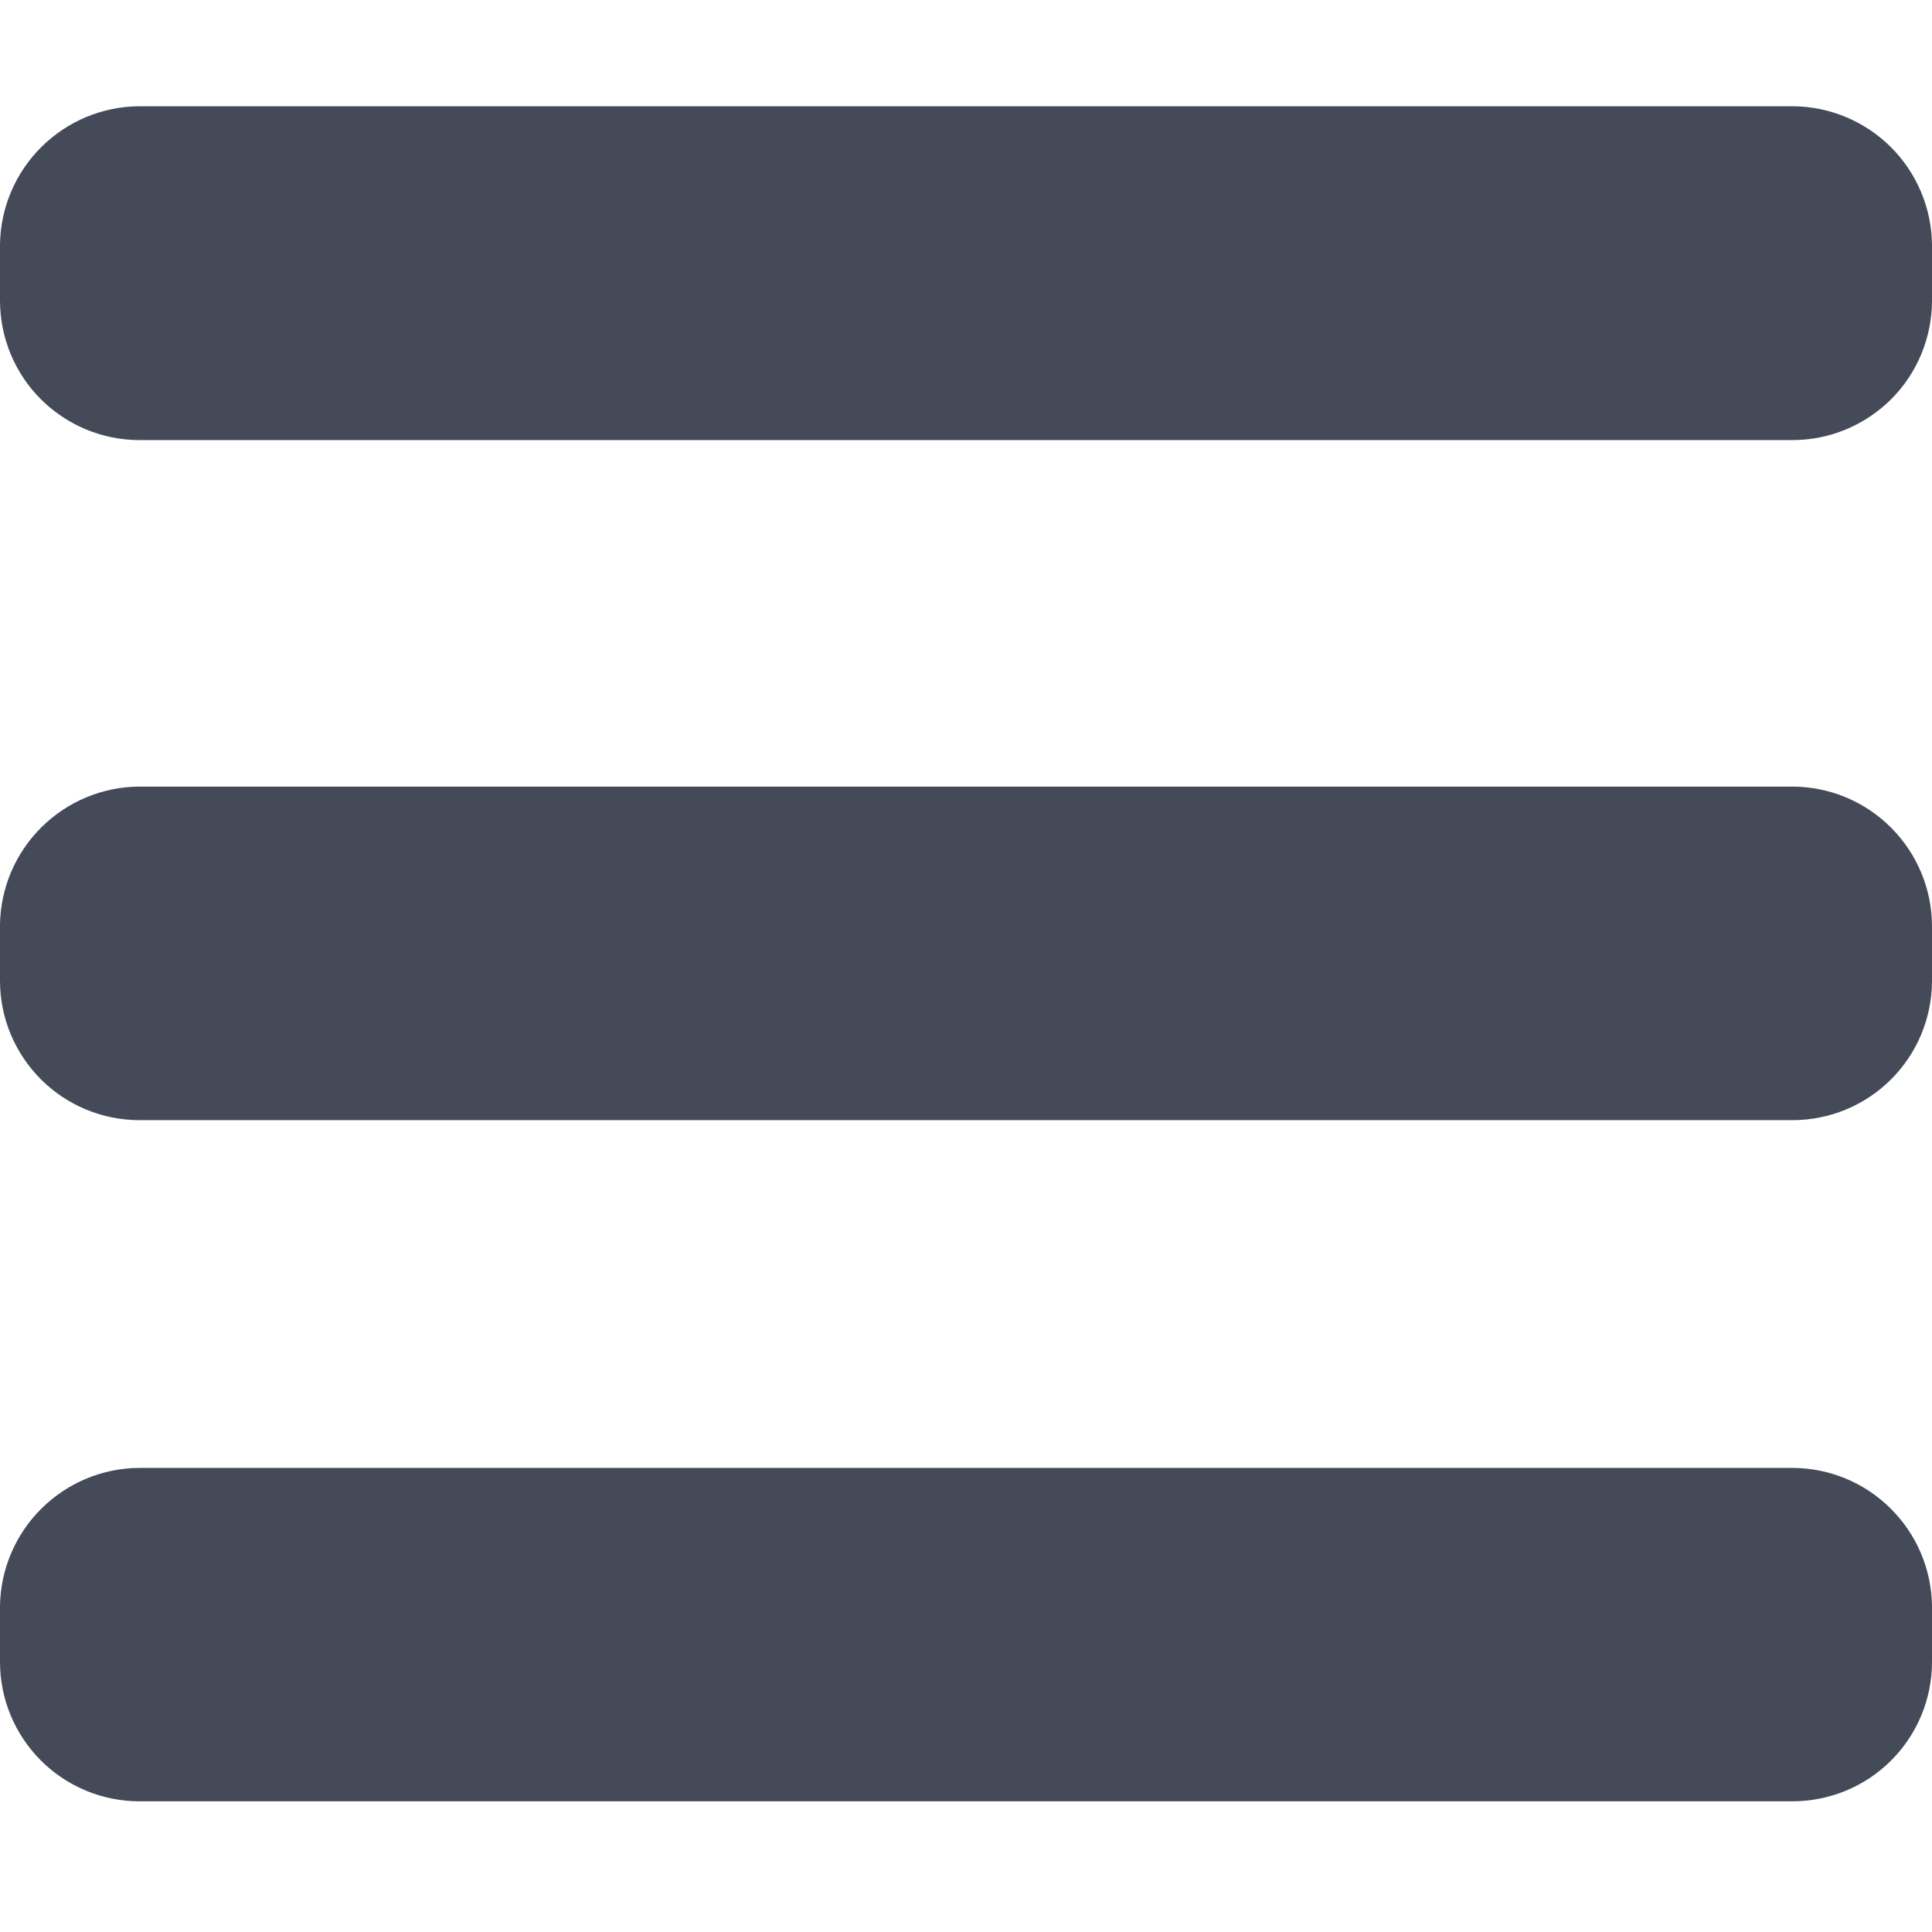 <svg width="14" height="14" viewBox="0 0 14 14" fill="none" xmlns="http://www.w3.org/2000/svg">
<g clip-path="url(#clip0_449_3557)">
<path d="M12.99 0.77H1.01C0.744 0.771 0.49 0.877 0.301 1.064C0.112 1.251 0.004 1.504 0 1.77V2.18C0.001 2.448 0.107 2.704 0.296 2.893C0.486 3.082 0.742 3.189 1.01 3.189H12.99C13.258 3.189 13.514 3.082 13.704 2.893C13.893 2.704 13.999 2.448 14 2.18V1.772C13.997 1.506 13.889 1.252 13.7 1.064C13.511 0.877 13.256 0.771 12.99 0.77V0.77Z" fill="#444A58"/>
<path d="M12.99 5.7H1.01C0.744 5.701 0.49 5.807 0.301 5.994C0.112 6.181 0.004 6.434 0 6.7L0 7.107C0 7.375 0.107 7.631 0.296 7.821C0.485 8.01 0.742 8.117 1.01 8.117H12.99C13.257 8.117 13.513 8.011 13.702 7.823C13.891 7.635 13.998 7.38 14 7.113V6.705C13.998 6.438 13.89 6.183 13.701 5.995C13.512 5.807 13.257 5.701 12.99 5.7V5.7Z" fill="#444A58"/>
<path d="M12.987 10.637H1.01C0.744 10.638 0.49 10.744 0.301 10.931C0.112 11.118 0.004 11.371 0 11.637L0 12.043C0 12.311 0.107 12.568 0.296 12.757C0.485 12.946 0.742 13.053 1.01 13.053H12.987C13.255 13.053 13.512 12.948 13.702 12.759C13.892 12.57 13.999 12.314 14 12.046V11.639C13.997 11.372 13.889 11.118 13.699 10.93C13.509 10.742 13.254 10.637 12.987 10.637Z" fill="#444A58"/>
</g>
<defs>
<clipPath id="clip0_449_3557">
<rect width="14" height="14" fill="white"/>
</clipPath>
</defs>
</svg>
